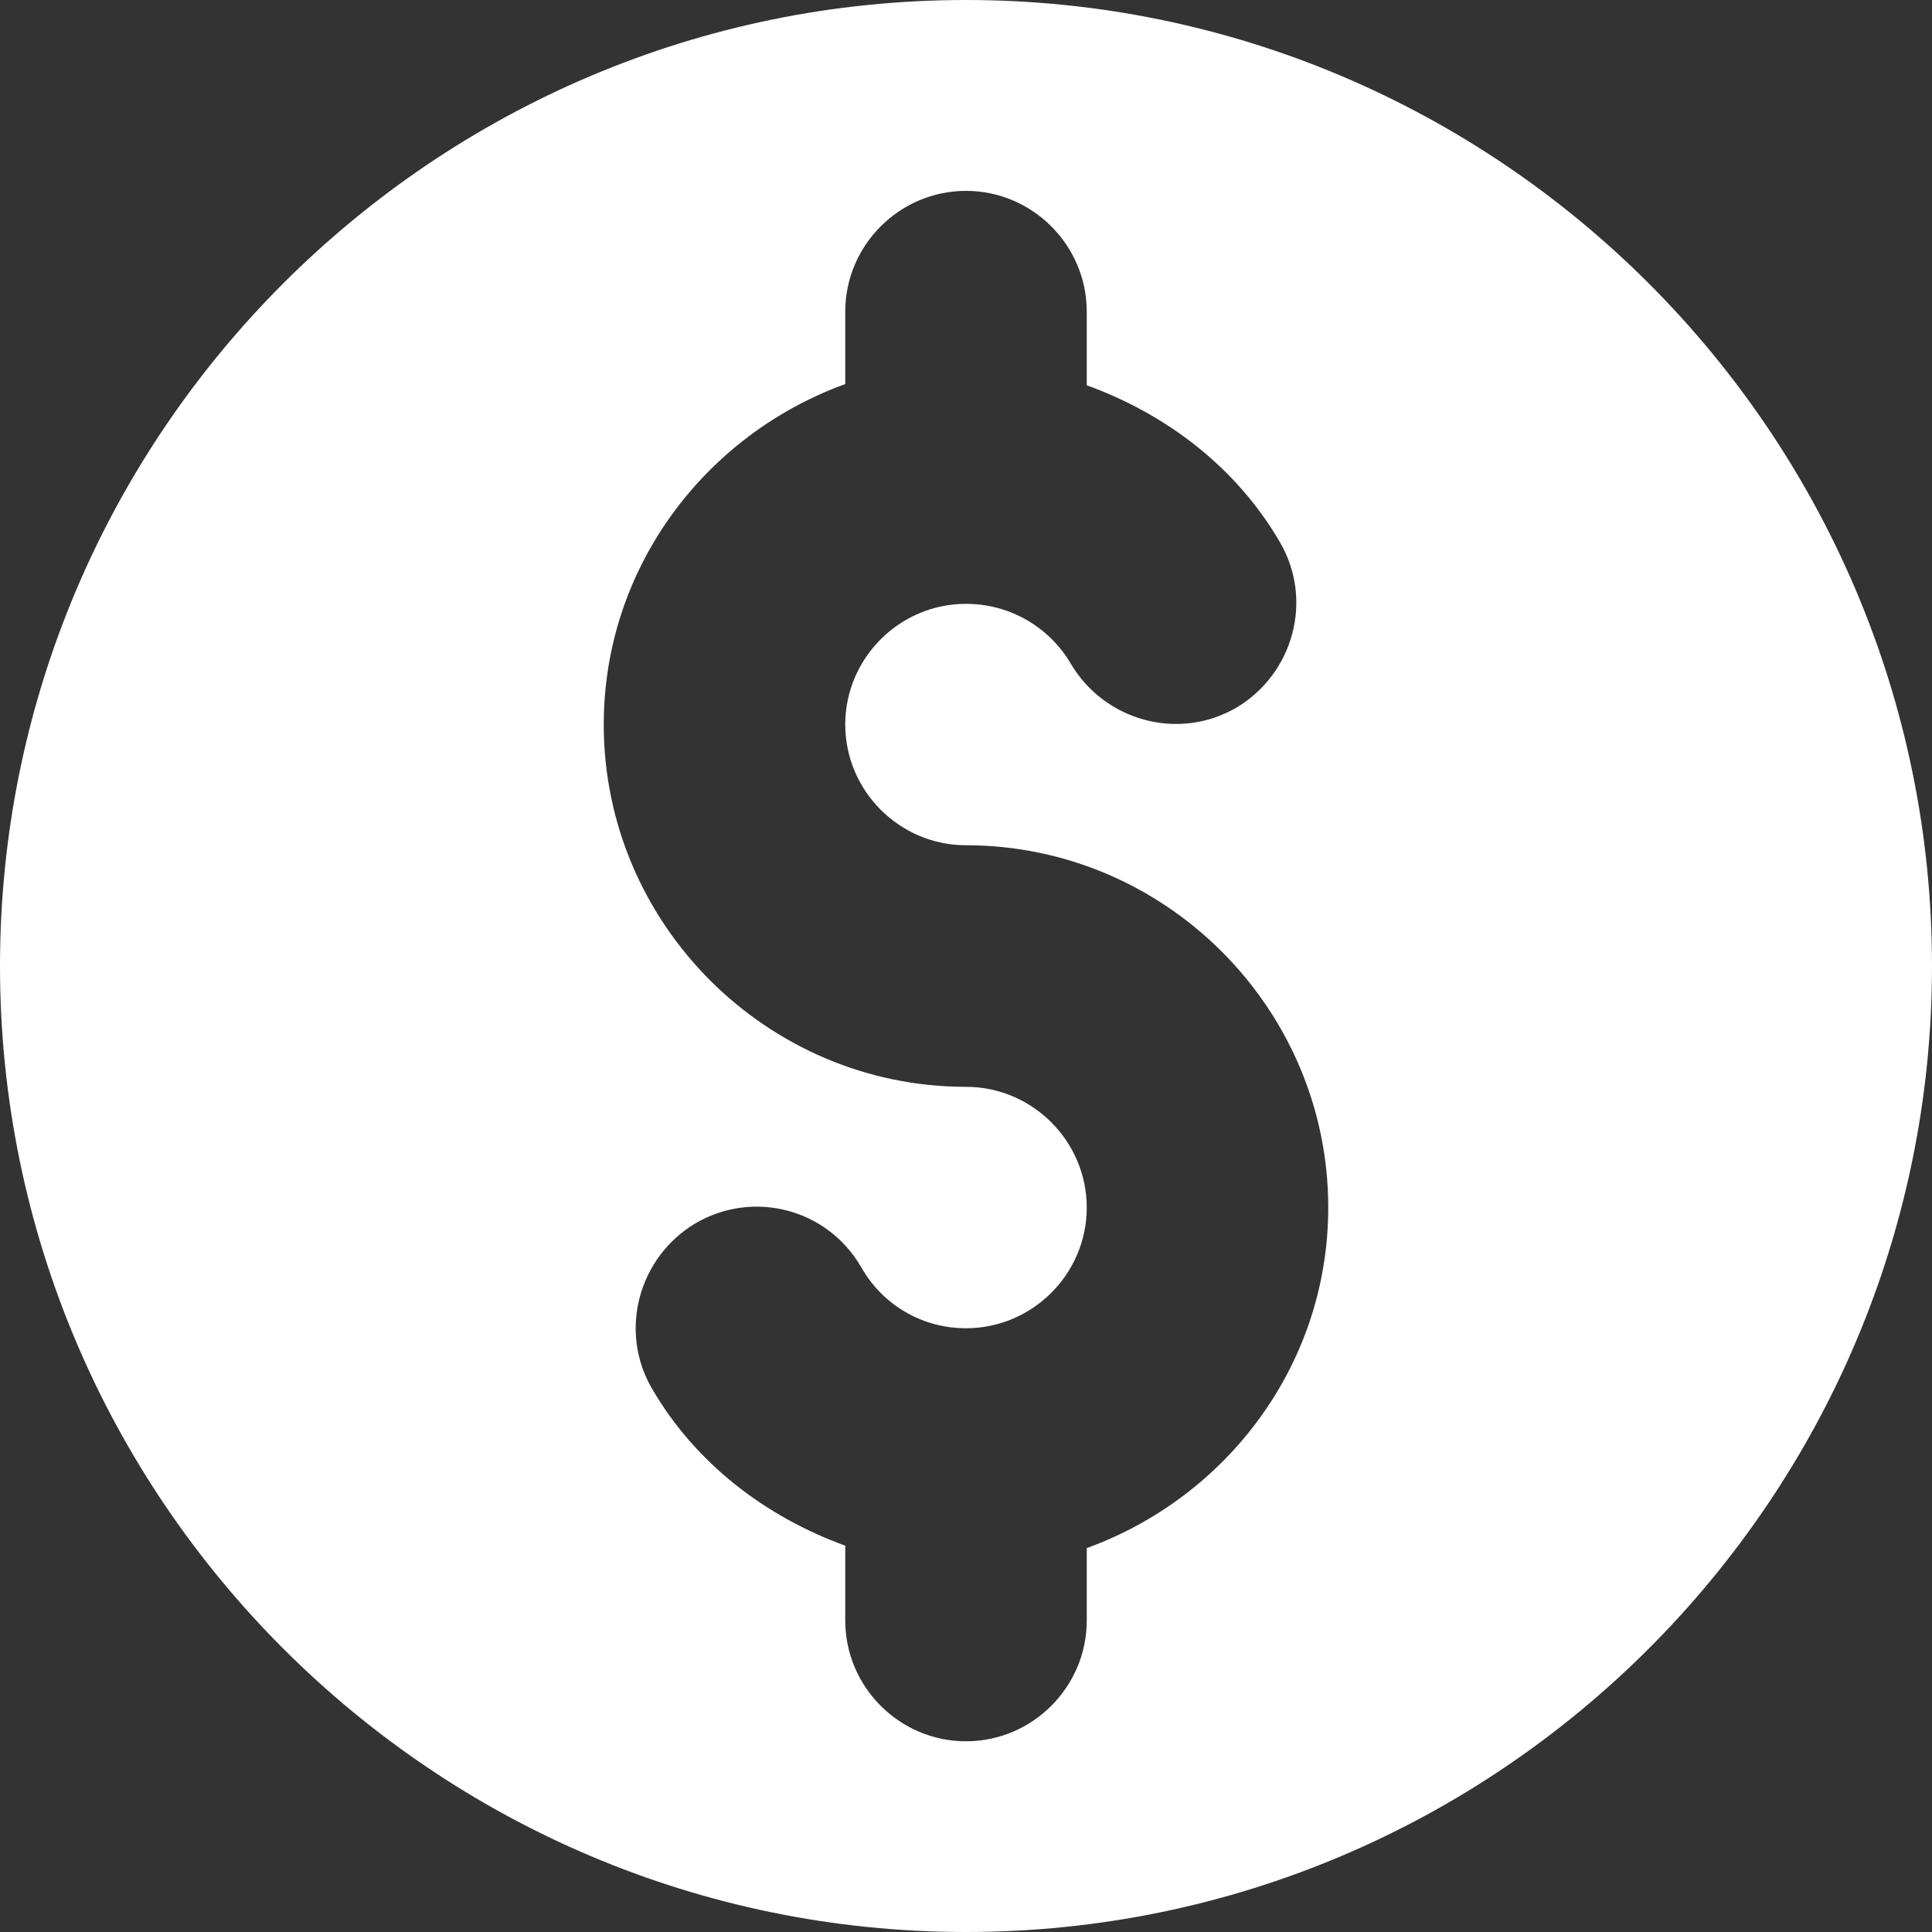 <svg width="24" height="24" viewBox="0 0 24 24" fill="none" xmlns="http://www.w3.org/2000/svg">
<rect x="0" y="0" width="24" height="24" fill="#333333" stroke="none"/>
<path d="M12 0C5.385 0 0 5.385 0 12C0 18.615 5.385 24 12 24C18.615 24 24 18.615 24 12C24 5.385 18.615 0 12 0ZM13.5 19.231V20.131C13.5 20.956 12.825 21.631 12 21.631C11.175 21.631 10.5 20.956 10.5 20.131V19.201C9.51 18.841 8.64 18.18 8.1 17.251C7.68 16.531 7.935 15.616 8.64 15.196C9.36 14.776 10.275 15.016 10.695 15.736C10.965 16.215 11.46 16.5 12 16.5C12.825 16.5 13.5 15.826 13.5 15.001C13.5 14.176 12.825 13.501 12 13.501C9.525 13.501 7.5 11.476 7.5 9.001C7.5 7.051 8.76 5.401 10.5 4.771V3.871C10.5 3.046 11.175 2.371 12 2.371C12.825 2.371 13.5 3.046 13.5 3.871V4.786C14.49 5.145 15.36 5.806 15.9 6.736C16.32 7.456 16.065 8.37 15.36 8.79C14.64 9.21 13.725 8.955 13.305 8.25C13.035 7.786 12.54 7.501 12 7.501C11.175 7.501 10.5 8.176 10.5 9C10.5 9.825 11.175 10.5 12 10.5C14.475 10.5 16.5 12.525 16.5 15C16.5 16.951 15.24 18.6 13.5 19.231Z" fill="white"/>
</svg>
